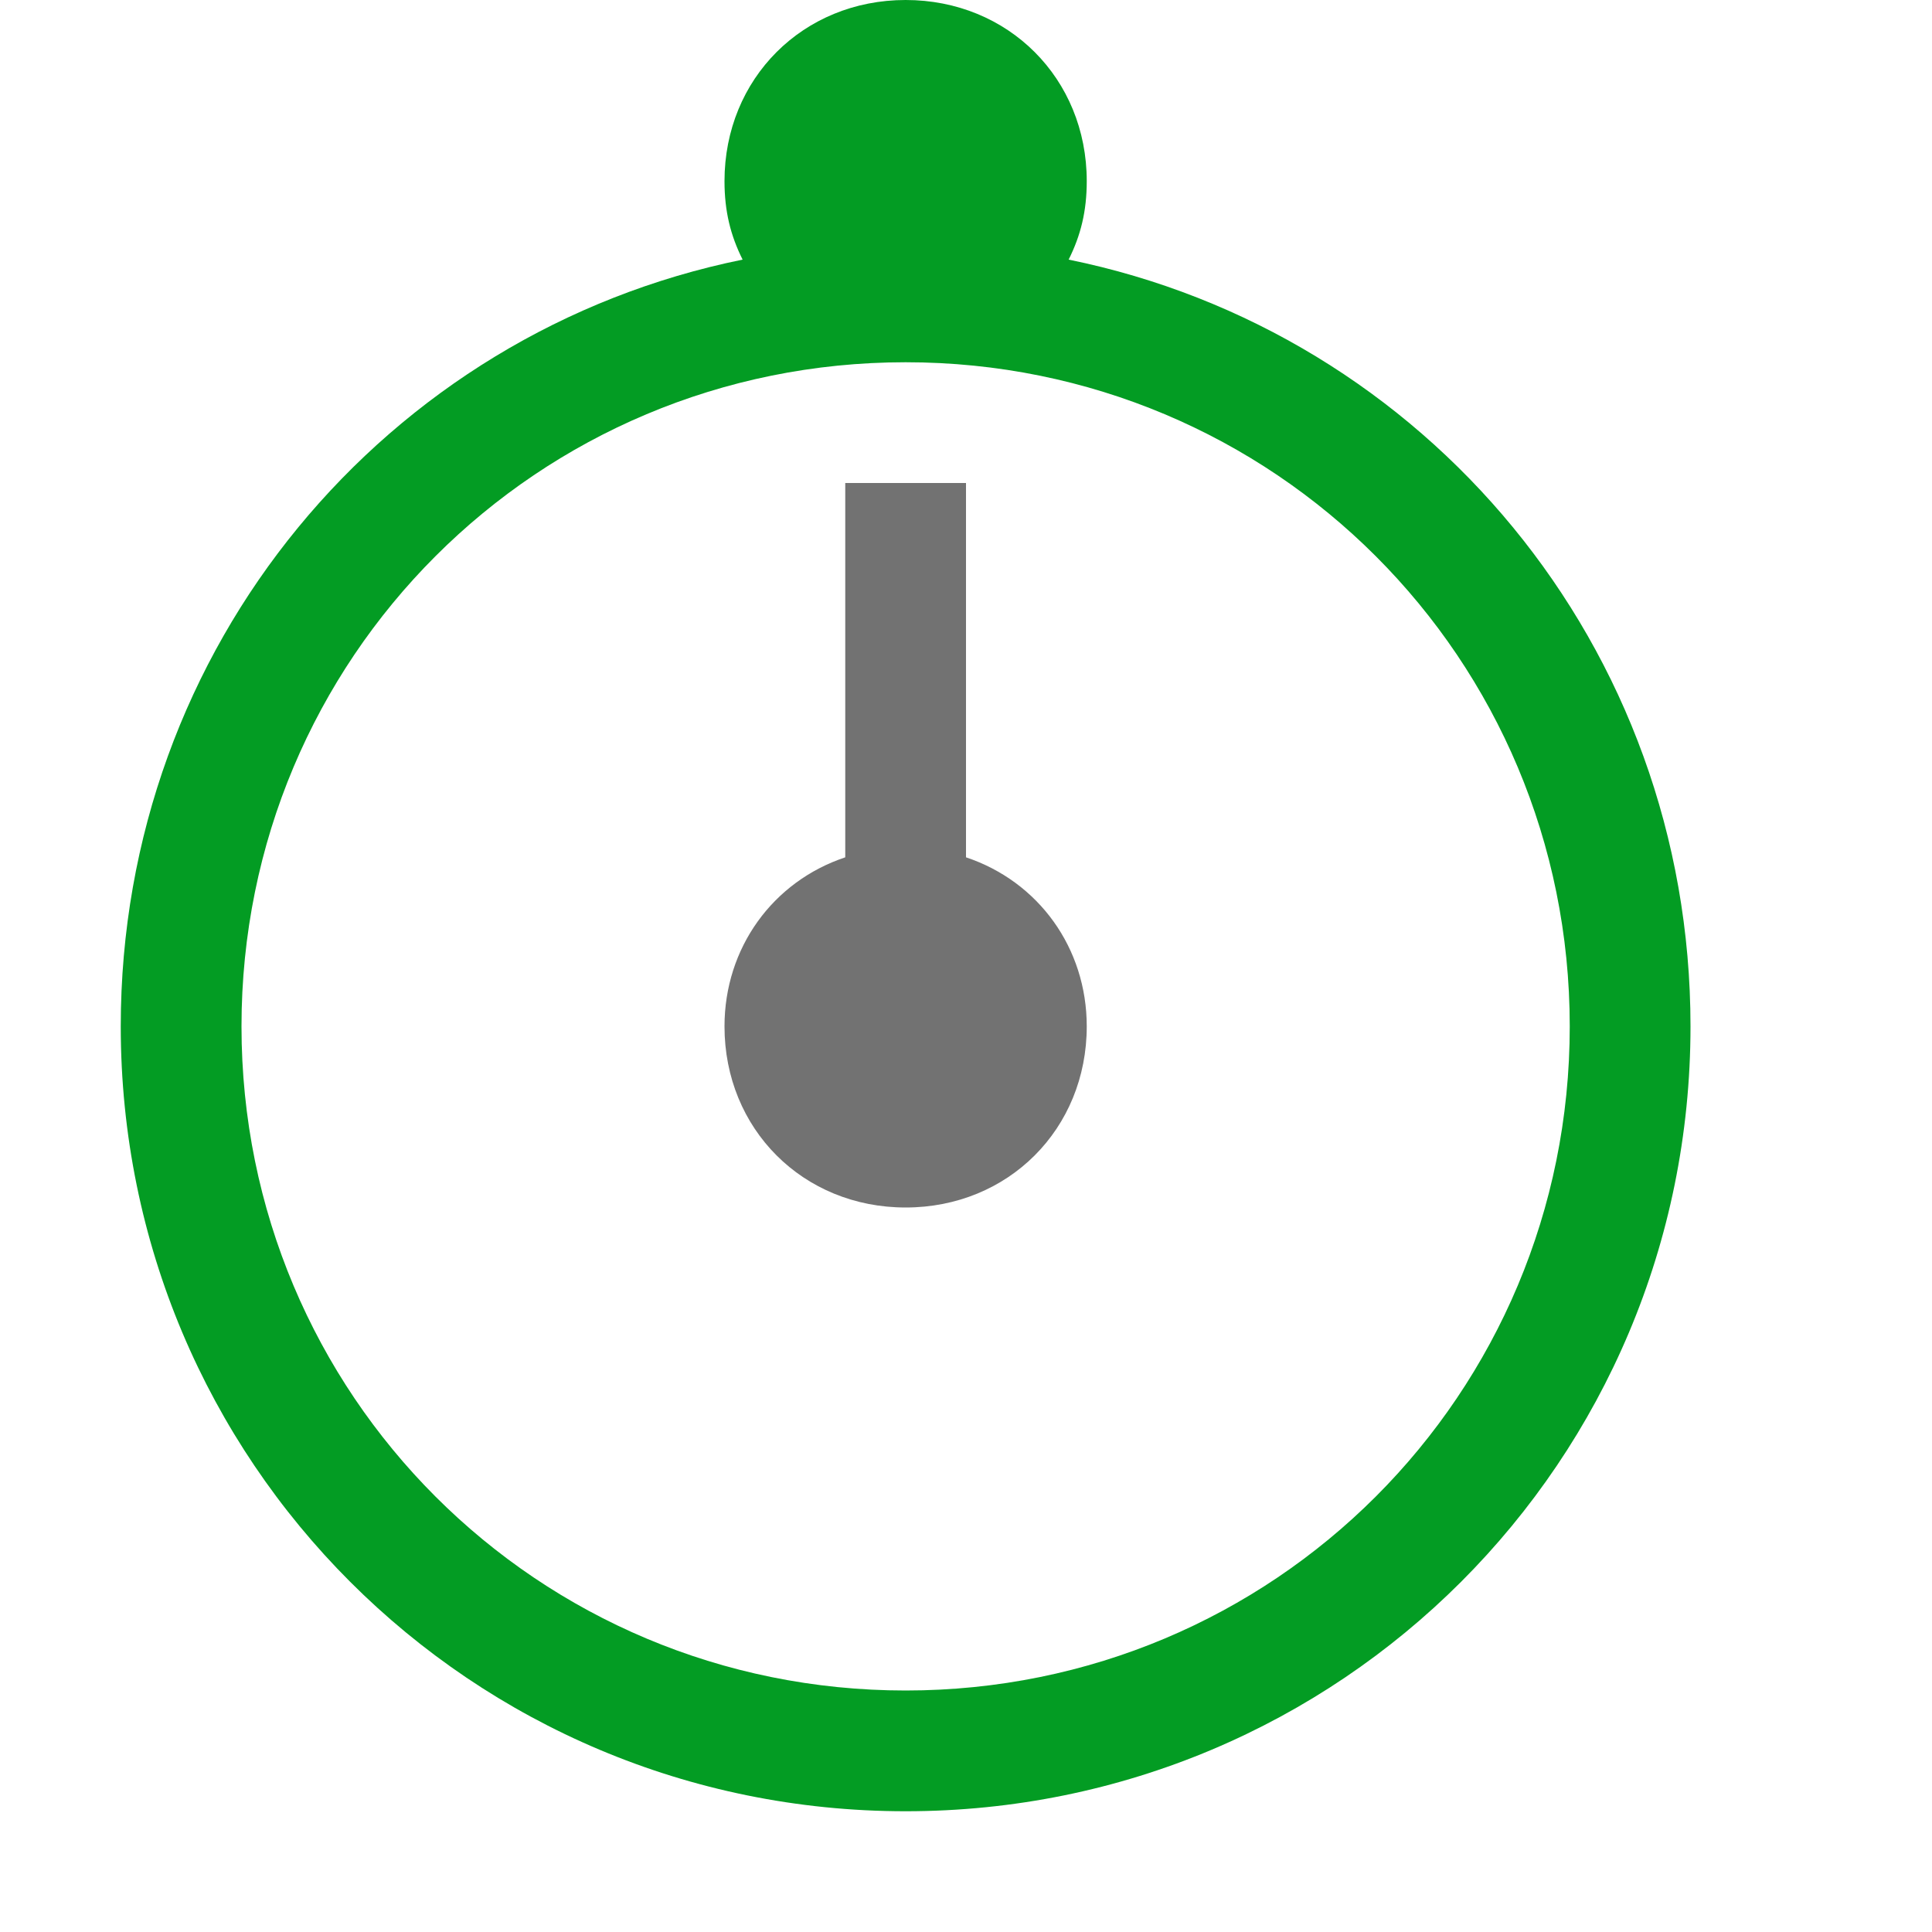 ﻿<?xml version='1.0' encoding='UTF-8'?>
<svg x="0px" y="0px" viewBox="0 0 32 32" version="1.1" xmlns="http://www.w3.org/2000/svg" xmlns:xlink="http://www.w3.org/1999/xlink" xml:space="preserve" id="Layer_1" style="enable-background:new 0 0 32 32">
  <style type="text/css">
	.Green{fill:#039C23;}
	.Black{fill:#727272;}
</style>
  <g id="NotStarted">
    <path d="M16,14.2V8h-2v6.2c-1.2,0.4-2,1.5-2,2.8c0,1.7,1.3,3,3,3s3-1.3,3-3C18,15.7,17.2,14.6,16,14.2z" class="Black" />
    <path d="M17.7,4.3C17.9,3.9,18,3.5,18,3c0-1.7-1.3-3-3-3s-3,1.3-3,3c0,0.5,0.1,0.9,0.3,1.3C6.4,5.5,2,10.7,2,17   c0,7.2,5.8,13,13,13s13-5.8,13-13C28,10.7,23.6,5.5,17.7,4.3z M15,28C8.9,28,4,23.1,4,17S8.9,6,15,6s11,4.9,11,11S21.1,28,15,28z" class="Green" />
  </g>
</svg>